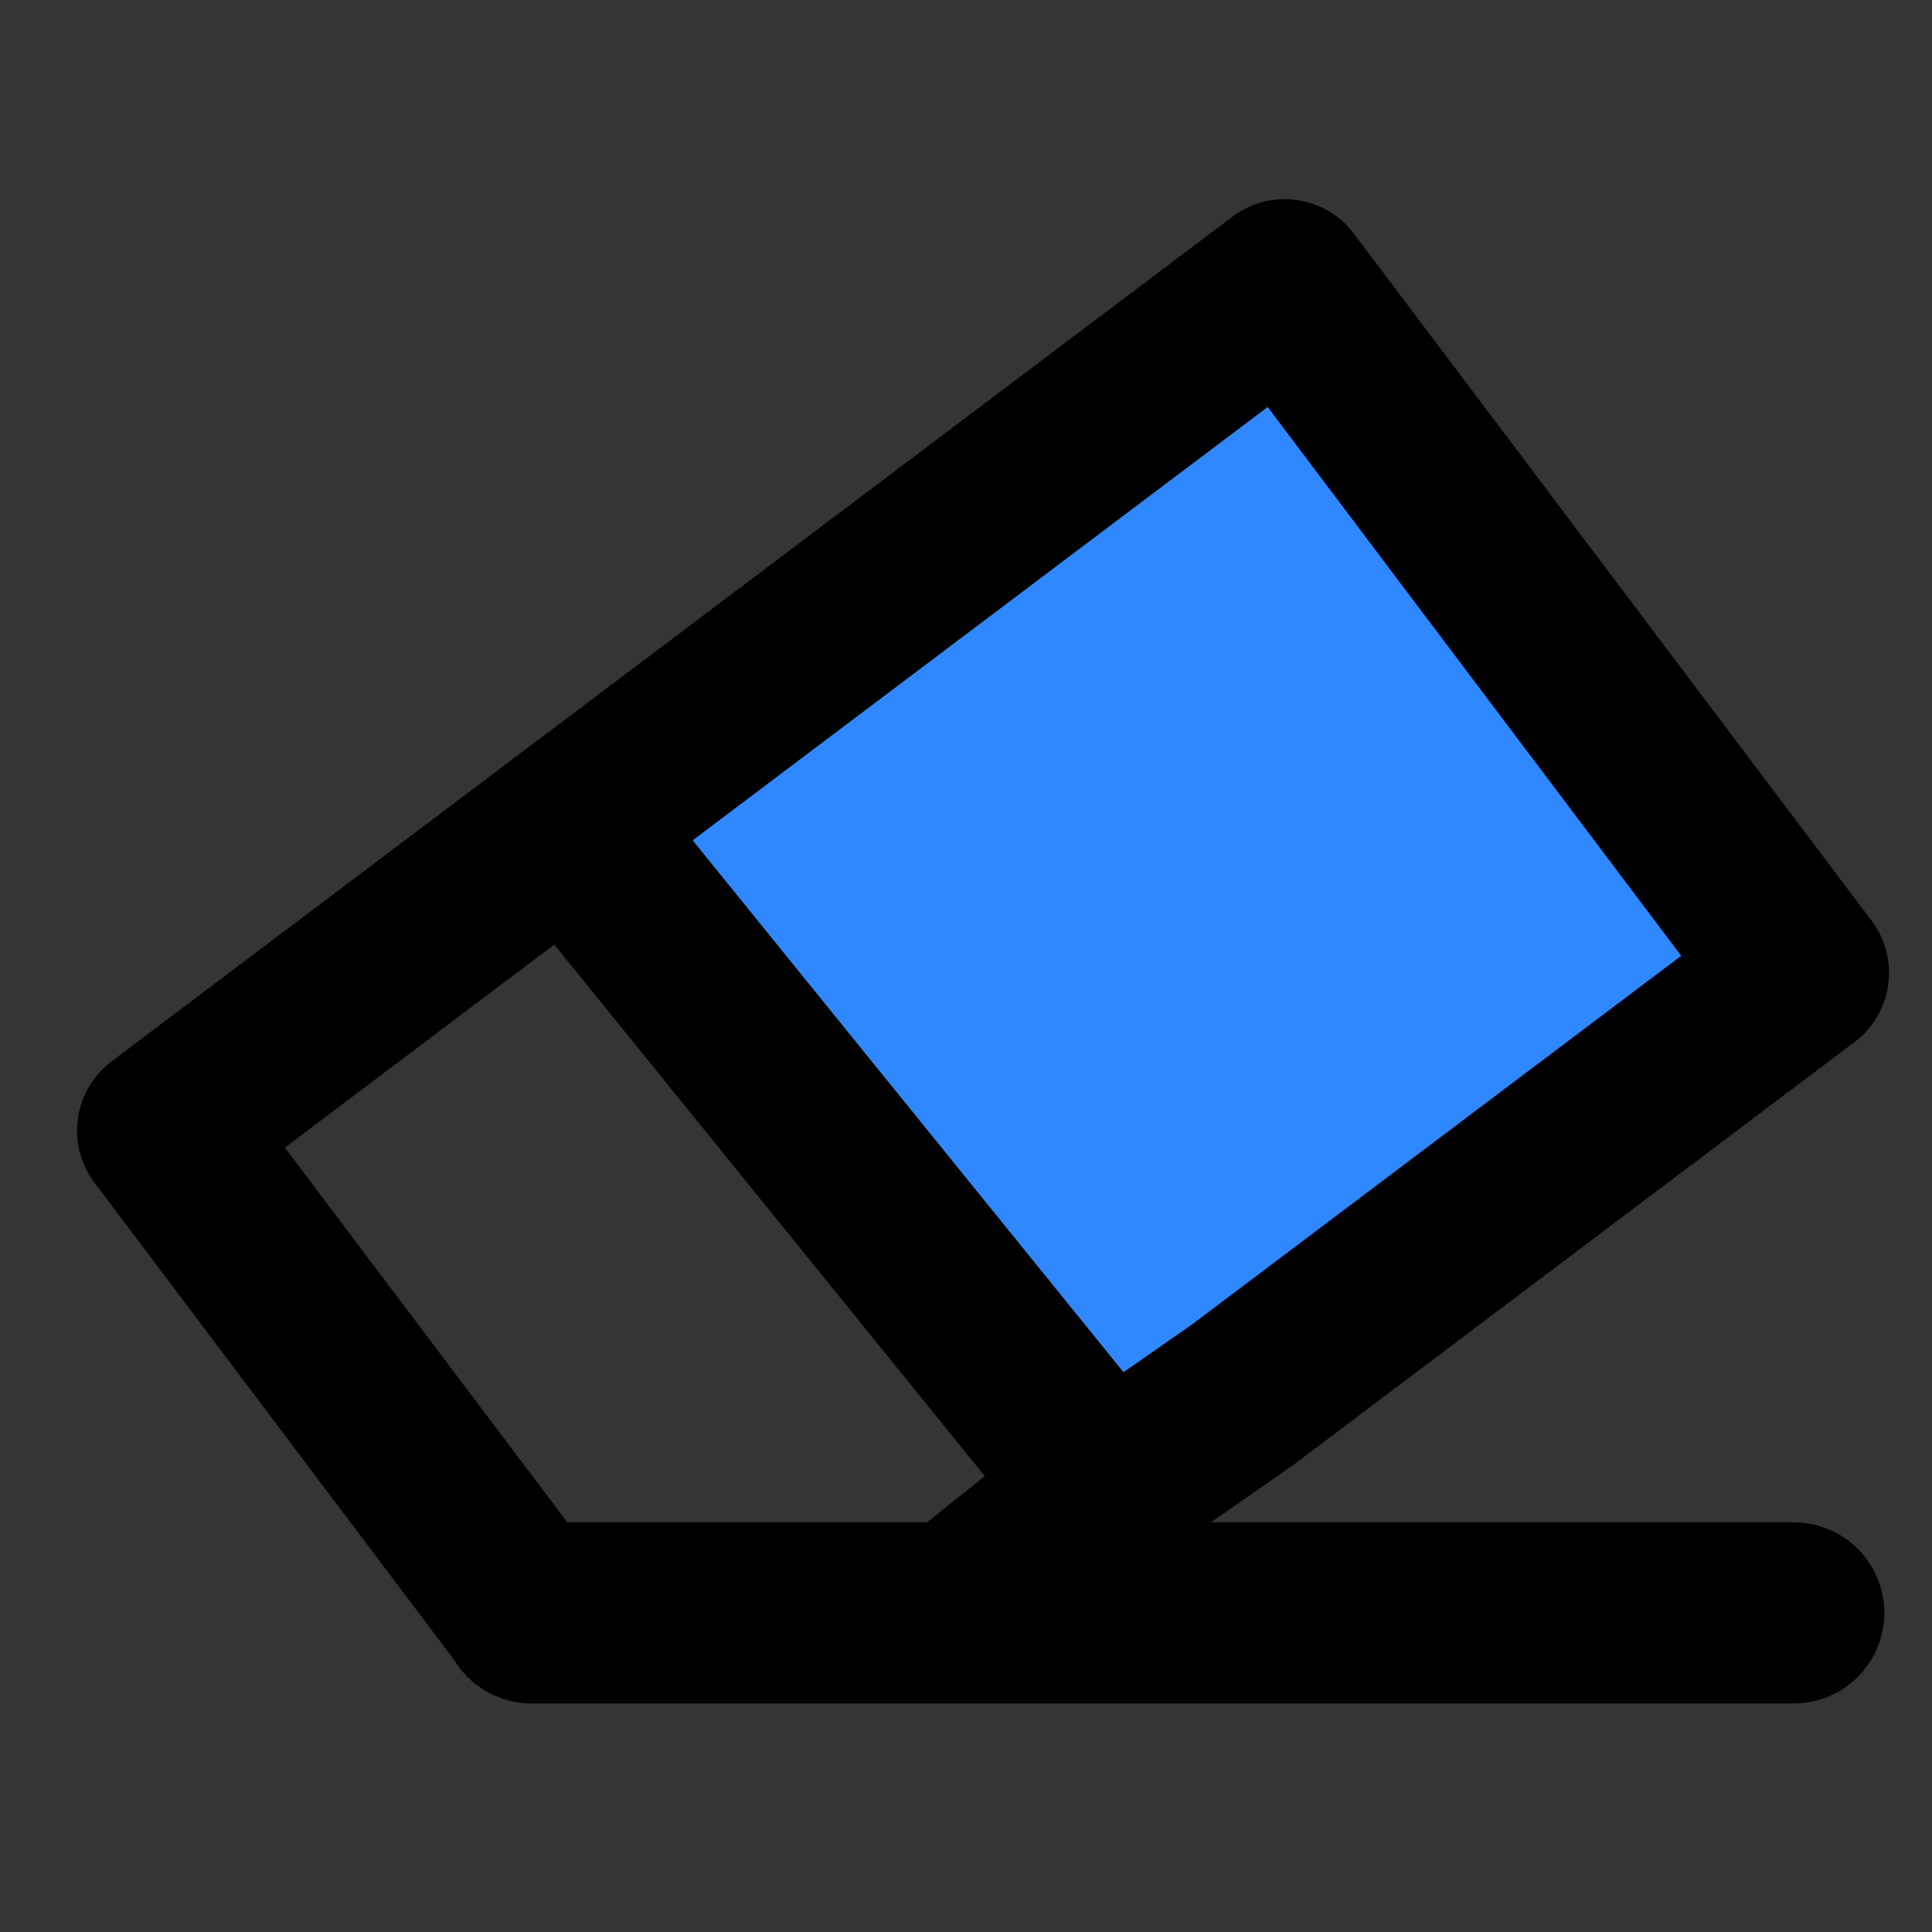 <svg width="48" height="48" viewBox="0 0 48 48" fill="none" xmlns="http://www.w3.org/2000/svg">
<rect x="0" y="0" width="48" height="48" fill="#333333" stroke="none"/>
<g clip-path="url(#clip0)">
<rect width="48" height="48" fill="white" fill-opacity="0.01"/>
<path d="M44.782 24.17L31.918 7.099L14.135 20.5L27.5 37L30.856 34.664L44.782 24.17Z" fill="#09C8E2"/>
<path d="M44.782 24.17L31.918 7.099L14.135 20.5L27.5 37L30.856 34.664L44.782 24.17Z" fill="#2F88FF"/>
<path d="M44.782 24.17L31.918 7.099L14.135 20.5L27.5 37L30.856 34.664L44.782 24.17Z" stroke="black" stroke-width="4.302" stroke-linejoin="round"/>
<path d="M27.5 37L23.661 40.075L13.098 40.074L10.497 36.623L4.065 28.088L14.5 20.225" stroke="black" stroke-width="4.302" stroke-linejoin="round"/>
<path d="M13.206 40.072L44.565 40.072" stroke="black" stroke-width="4.5" stroke-linecap="round"/>
</g>
<defs>
<clipPath id="clip0">
<rect width="48" height="48" fill="white"/>
</clipPath>
</defs>
</svg>
